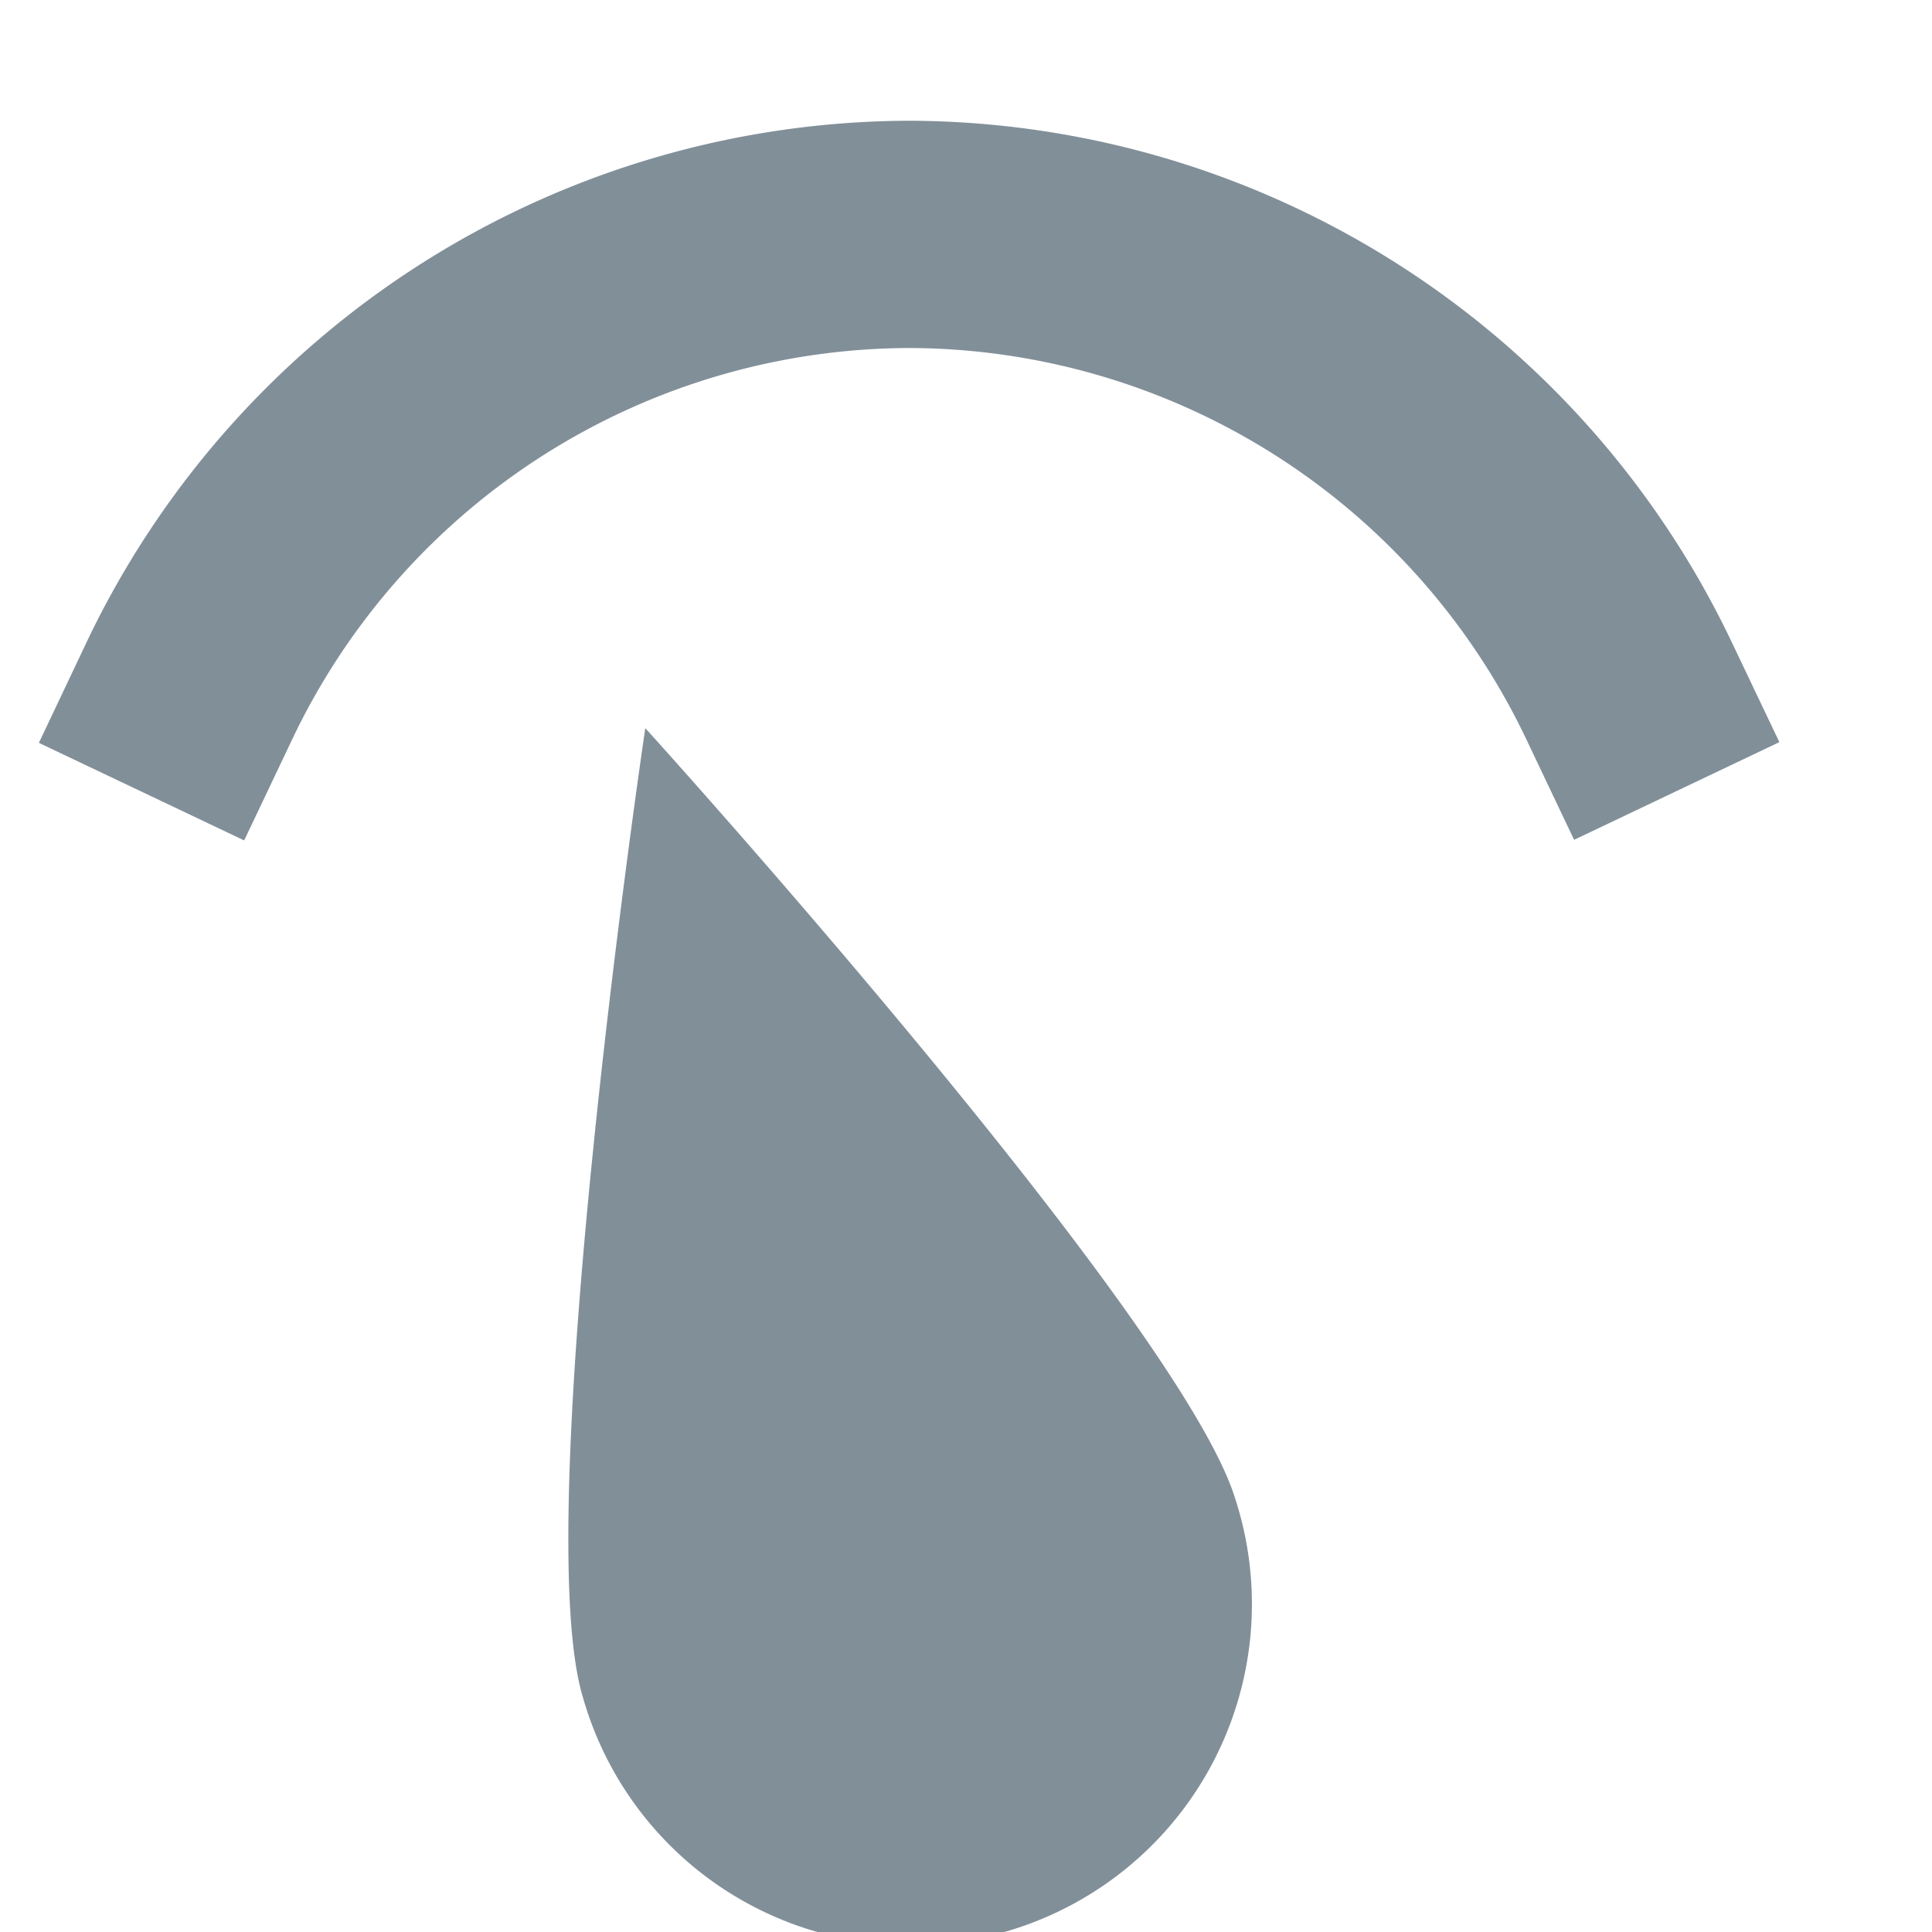 <svg width="16" height="16" xmlns="http://www.w3.org/2000/svg"><path d="M2.022 6.96l-1.7-.808.403-.85A7.569 7.569 0 0 1 7.53 1a7.569 7.569 0 0 1 6.801 4.296l.405.85-1.7.809-.404-.85a5.678 5.678 0 0 0-5.102-3.223A5.678 5.678 0 0 0 2.426 6.11l-.404.85zm2.805 7.095c-.452-1.492.517-8.025.517-8.025s4.435 4.893 4.887 6.386a2.824 2.824 0 1 1-5.404 1.639z" fill="#818F99" fill-rule="evenodd"/></svg>
